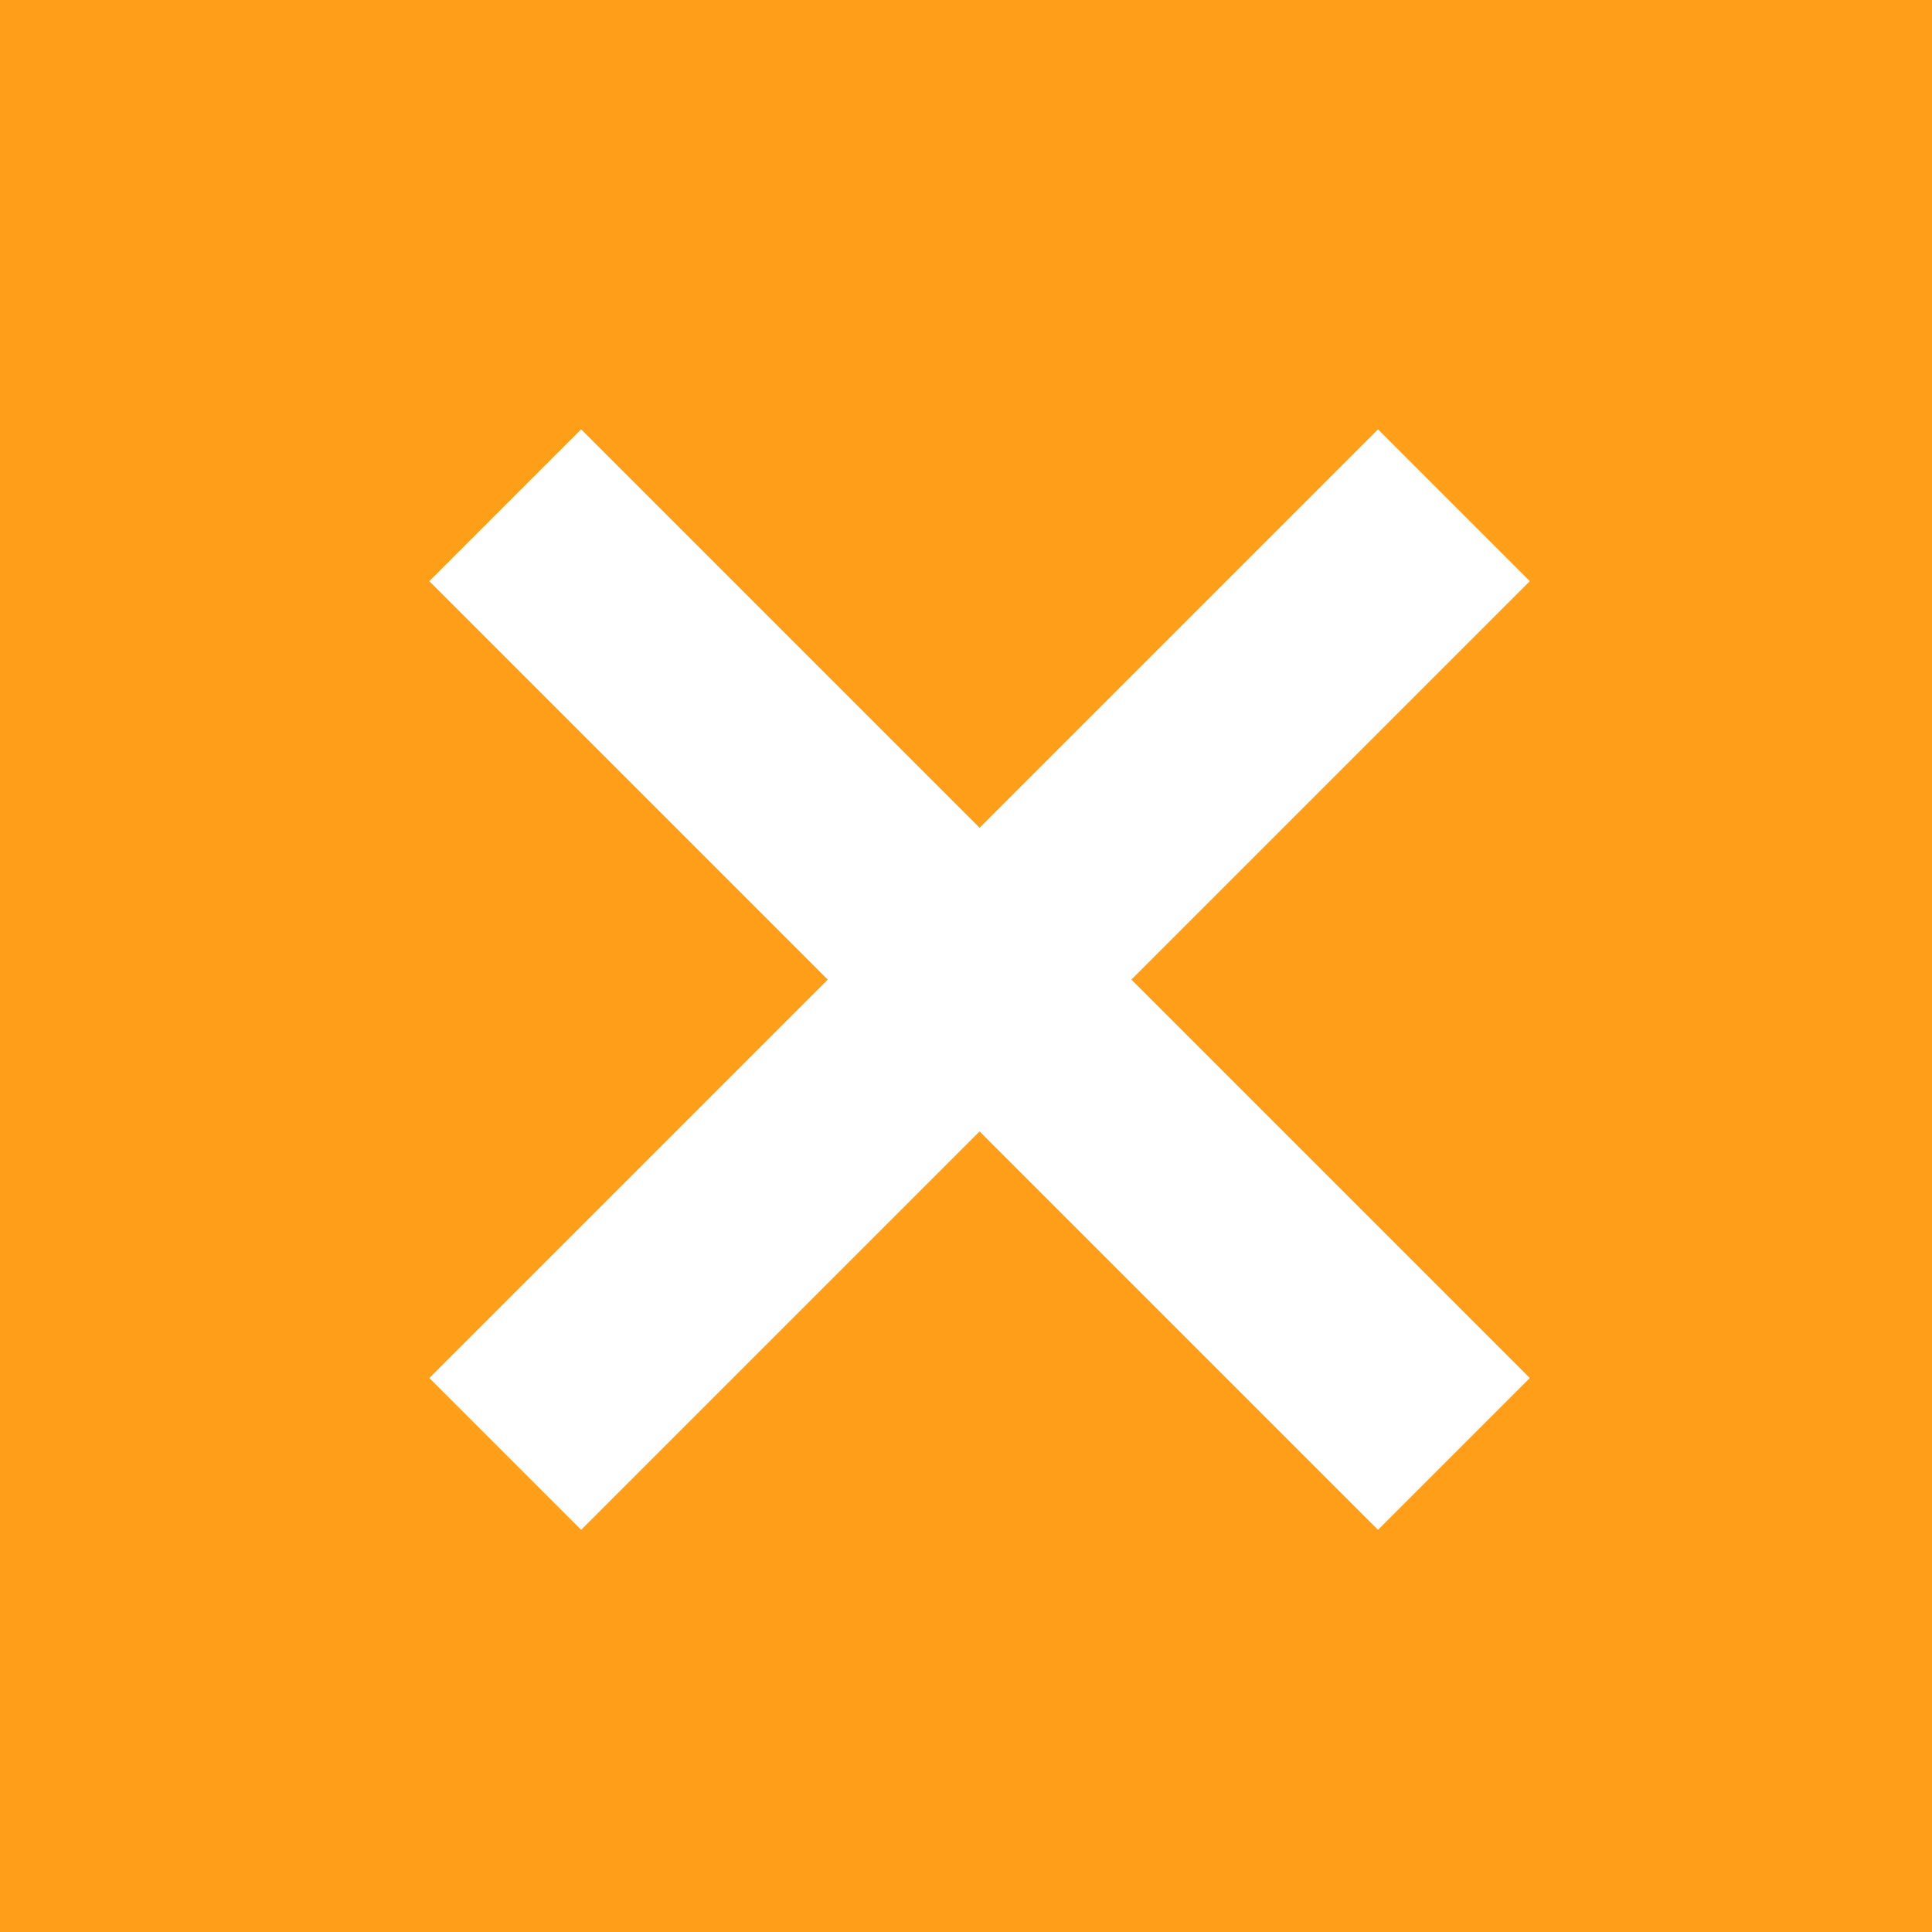 <svg xmlns="http://www.w3.org/2000/svg" width="36" height="36" viewBox="0 0 36 36"><defs><style>.a{fill:#ff9e18;}.b{fill:#fff;}</style></defs><g transform="translate(-315 -36)"><path class="a" d="M0,0H36V36H0Z" transform="translate(315 36)"/><g transform="translate(-0.247 8.253)"><rect class="b" width="25" height="4" transform="translate(326.075 35.747) rotate(45)"/><rect class="b" width="25" height="4" transform="translate(323.247 53.425) rotate(-45)"/></g></g></svg>